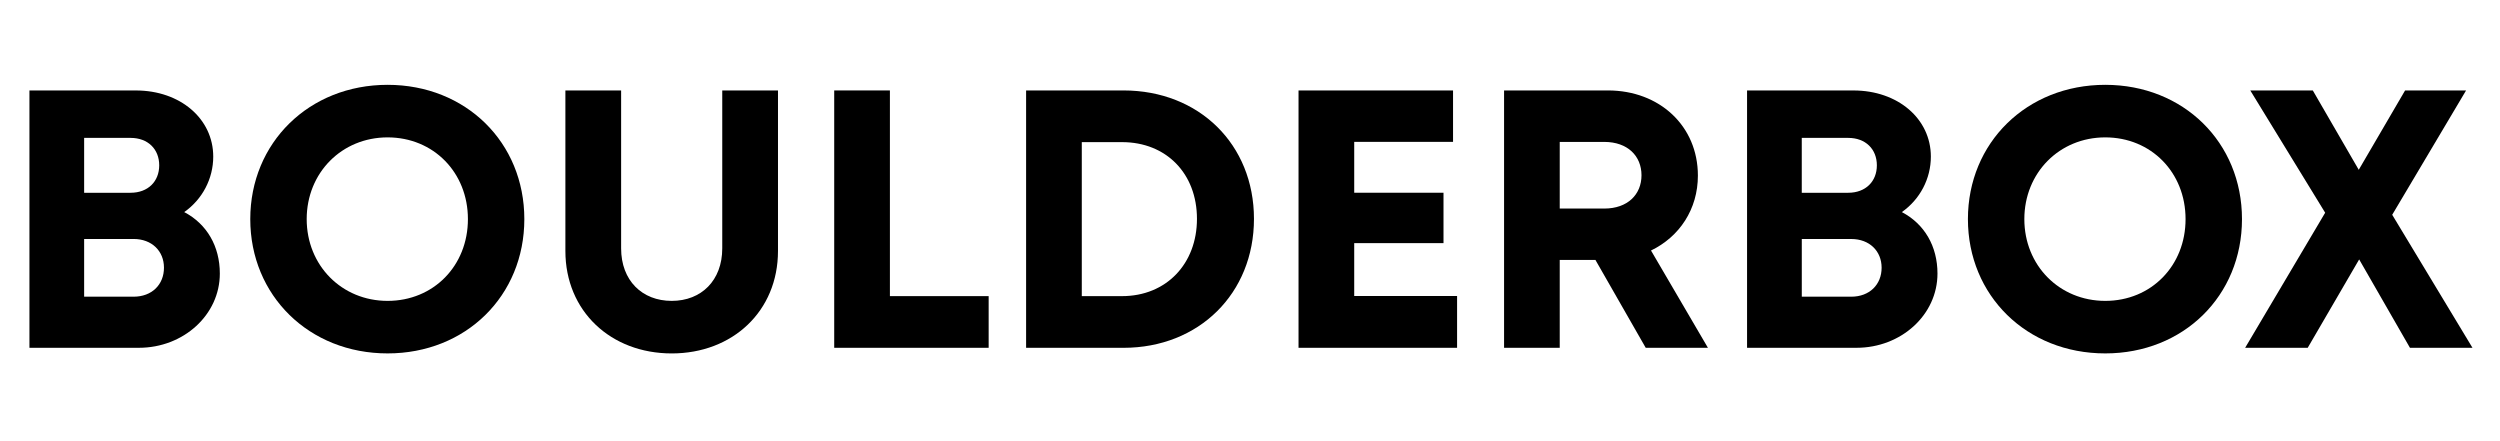 <?xml version="1.0" encoding="UTF-8" standalone="no"?>
<!-- Generator: Adobe Illustrator 16.0.0, SVG Export Plug-In . SVG Version: 6.00 Build 0)  -->

<svg
   xmlns:dc="http://purl.org/dc/elements/1.1/"
   xmlns:cc="http://creativecommons.org/ns#"
   xmlns:rdf="http://www.w3.org/1999/02/22-rdf-syntax-ns#"
   xmlns:svg="http://www.w3.org/2000/svg"
   xmlns="http://www.w3.org/2000/svg"
   xmlns:sodipodi="http://sodipodi.sourceforge.net/DTD/sodipodi-0.dtd"
   xmlns:inkscape="http://www.inkscape.org/namespaces/inkscape"
   version="1.1"
   id="Layer_1"
   inkscape:version="0.91 r13725"
   sodipodi:docname="Logo_102x18_black.svg"
   x="0px"
   y="0px"
   width="102px"
   height="18px"
   viewBox="0 0 102 15"
   enable-background="new 0 0 102 15"
   xml:space="preserve"><defs
     id="defs3425" /><sodipodi:namedview
     id="namedview3406"
     inkscape:window-height="798"
     inkscape:pageopacity="0"
     inkscape:window-x="0"
     inkscape:window-maximized="0"
     inkscape:window-y="0"
     inkscape:current-layer="Layer_1"
     inkscape:window-width="1437"
     inkscape:pageshadow="2"
     guidetolerance="10"
     pagecolor="#ffffff"
     inkscape:cx="51"
     gridtolerance="10"
     borderopacity="1"
     showgrid="false"
     objecttolerance="10"
     inkscape:zoom="9.5980392"
     inkscape:cy="9"
     bordercolor="#666666" /><rect
     id="rect3402"
     y="1.671"
     fill="none"
     width="103.637"
     height="14.658" /><g
     enable-background="new    "
     id="g3403"
     style="fill:#000000"><path
       d="M8.969,9.661c0,1.684-1.481,3.029-3.305,3.029H1.201V2.191h4.342c1.811,0,3.157,1.154,3.157,2.699   c0,0.902-0.444,1.744-1.184,2.263C8.443,7.64,8.969,8.551,8.969,9.661z M5.326,4.126H3.433v2.239h1.893   c0.716,0,1.17-0.464,1.17-1.12C6.496,4.587,6.039,4.126,5.326,4.126z M5.45,10.605c0.748,0,1.24-0.493,1.24-1.184   c0-0.675-0.492-1.171-1.24-1.171H3.433v2.354H5.45L5.45,10.605z"
       id="path3405"
       style="fill:#000000" /><path
       d="M10.211,7.44c0-3.117,2.398-5.479,5.603-5.479c3.192,0,5.579,2.349,5.579,5.479s-2.386,5.479-5.579,5.479   C12.61,12.92,10.211,10.558,10.211,7.44z M19.091,7.44c0-1.904-1.406-3.335-3.277-3.335c-1.871,0-3.301,1.445-3.301,3.335   c0,1.891,1.431,3.336,3.301,3.336C17.686,10.776,19.091,9.346,19.091,7.44z"
       id="path3407"
       style="fill:#000000" /><path
       d="M23.068,8.739V2.19h2.274v6.443c0,1.312,0.855,2.143,2.064,2.143c1.207,0,2.062-0.831,2.062-2.143V2.19h2.274v6.549   c0,2.461-1.856,4.181-4.336,4.181C24.924,12.92,23.068,11.2,23.068,8.739z"
       id="path3409"
       style="fill:#000000" /><path
       d="M40.337,10.582v2.108h-6.301V2.19h2.272v8.392H40.337z"
       id="path3411"
       style="fill:#000000" /><path
       d="M51.162,7.429c0,3.045-2.247,5.262-5.325,5.262h-3.972V2.19h3.972C48.927,2.19,51.162,4.396,51.162,7.429z M48.836,7.429   c0-1.848-1.252-3.13-3.056-3.13h-1.643v6.283h1.643C47.584,10.582,48.836,9.264,48.836,7.429z"
       id="path3413"
       style="fill:#000000" /><path
       d="M59.449,10.577v2.113H52.98V2.19h6.304v2.099h-4.032v2.074h3.643V8.42h-3.643v2.157H59.449z"
       id="path3415"
       style="fill:#000000" /><path
       d="M65.094,9.106h-1.457v3.584h-2.271V2.19h4.238c2.103,0,3.67,1.448,3.67,3.474c0,1.373-0.752,2.496-1.913,3.057l2.323,3.97   h-2.538L65.094,9.106z M63.637,7.009h1.818c0.95,0,1.518-0.571,1.518-1.359c0-0.786-0.567-1.36-1.518-1.36h-1.818V7.009z"
       id="path3417"
       style="fill:#000000" /><path
       d="M79.049,9.661c0,1.684-1.48,3.029-3.305,3.029H71.28V2.191h4.342c1.811,0,3.157,1.154,3.157,2.699   c0,0.902-0.444,1.744-1.184,2.263C78.523,7.64,79.049,8.551,79.049,9.661z M75.406,4.126h-1.894v2.239h1.894   c0.715,0,1.17-0.464,1.17-1.12C76.576,4.587,76.119,4.126,75.406,4.126z M76.77,9.422c0-0.675-0.492-1.171-1.24-1.171h-2.017v2.354   h2.017C76.277,10.605,76.77,10.112,76.77,9.422z"
       id="path3419"
       style="fill:#000000" /><path
       d="M80.291,7.44c0-3.117,2.398-5.479,5.604-5.479c3.191,0,5.578,2.349,5.578,5.479s-2.387,5.479-5.578,5.479   C82.689,12.92,80.291,10.558,80.291,7.44z M89.171,7.44c0-1.904-1.405-3.335-3.276-3.335s-3.302,1.445-3.302,3.335   c0,1.891,1.431,3.336,3.302,3.336S89.171,9.346,89.171,7.44z"
       id="path3421"
       style="fill:#000000" /><path
       d="M98.326,12.69l-2.072-3.606l-2.099,3.606h-2.553l3.265-5.511L91.811,2.19h2.551l1.875,3.238l1.891-3.238h2.488   l-3.014,5.073l3.275,5.427H98.326z"
       id="path3423"
       style="fill:#000000" /></g></svg>
